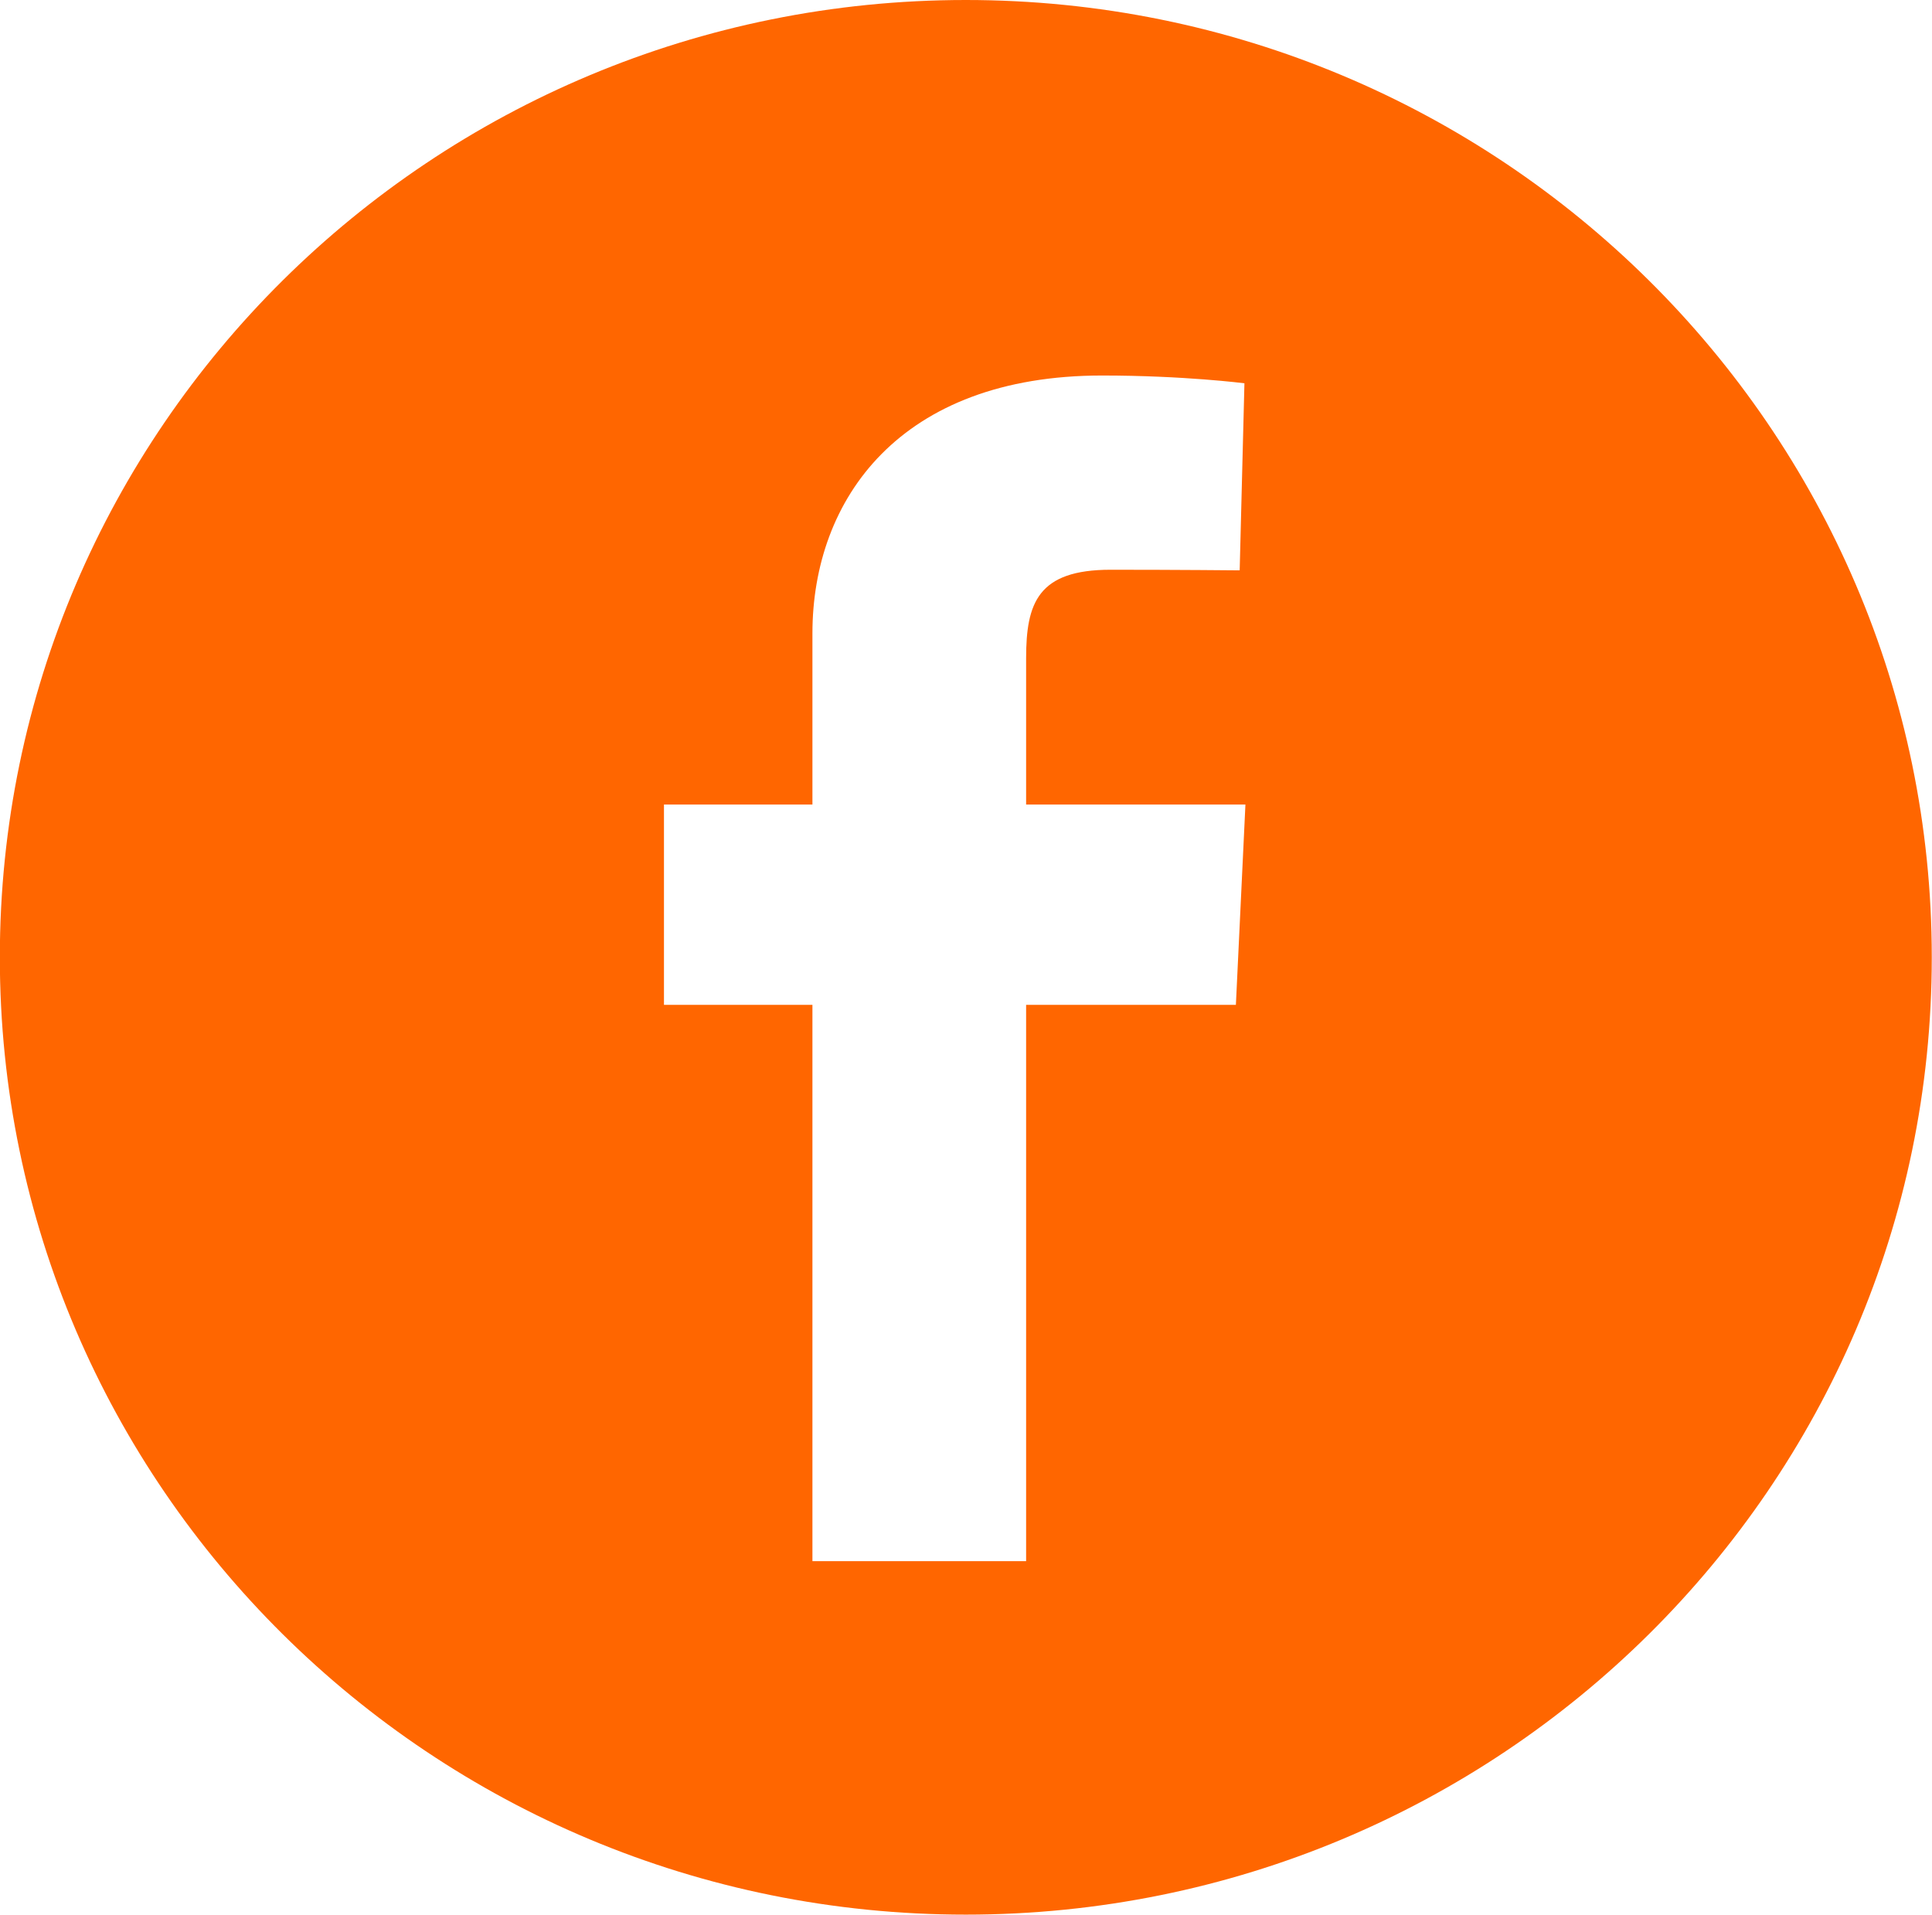 <svg xmlns="http://www.w3.org/2000/svg" xmlns:xlink="http://www.w3.org/1999/xlink" preserveAspectRatio="xMidYMid" width="60.16" height="59.625" viewBox="0 0 60.16 59.625">
  <defs>
    <style>
      .cls-1 {
        fill: #f60;
        fill-rule: evenodd;
      }
    </style>
  </defs>
  <path d="M-0.005,29.810 C-0.005,13.346 13.461,-0.000 30.074,-0.000 C46.686,-0.000 60.153,13.346 60.153,29.810 C60.153,46.273 46.686,59.619 30.074,59.619 C13.461,59.619 -0.005,46.273 -0.005,29.810 ZM38.781,25.052 L31.952,25.052 C31.952,22.442 31.952,21.271 31.952,20.789 C31.952,20.785 31.952,20.710 31.952,20.497 C31.952,18.778 32.316,17.741 34.584,17.741 C36.681,17.741 38.602,17.760 38.602,17.760 L38.750,11.935 C38.750,11.935 36.867,11.693 34.318,11.693 C28.028,11.693 25.298,15.538 25.298,19.723 C25.298,22.495 25.298,25.052 25.298,25.052 L20.675,25.052 L20.675,31.289 L25.298,31.289 L25.298,48.613 L31.952,48.613 L31.952,31.289 L38.484,31.289 L38.781,25.052 Z" class="cls-1"/>
</svg>

